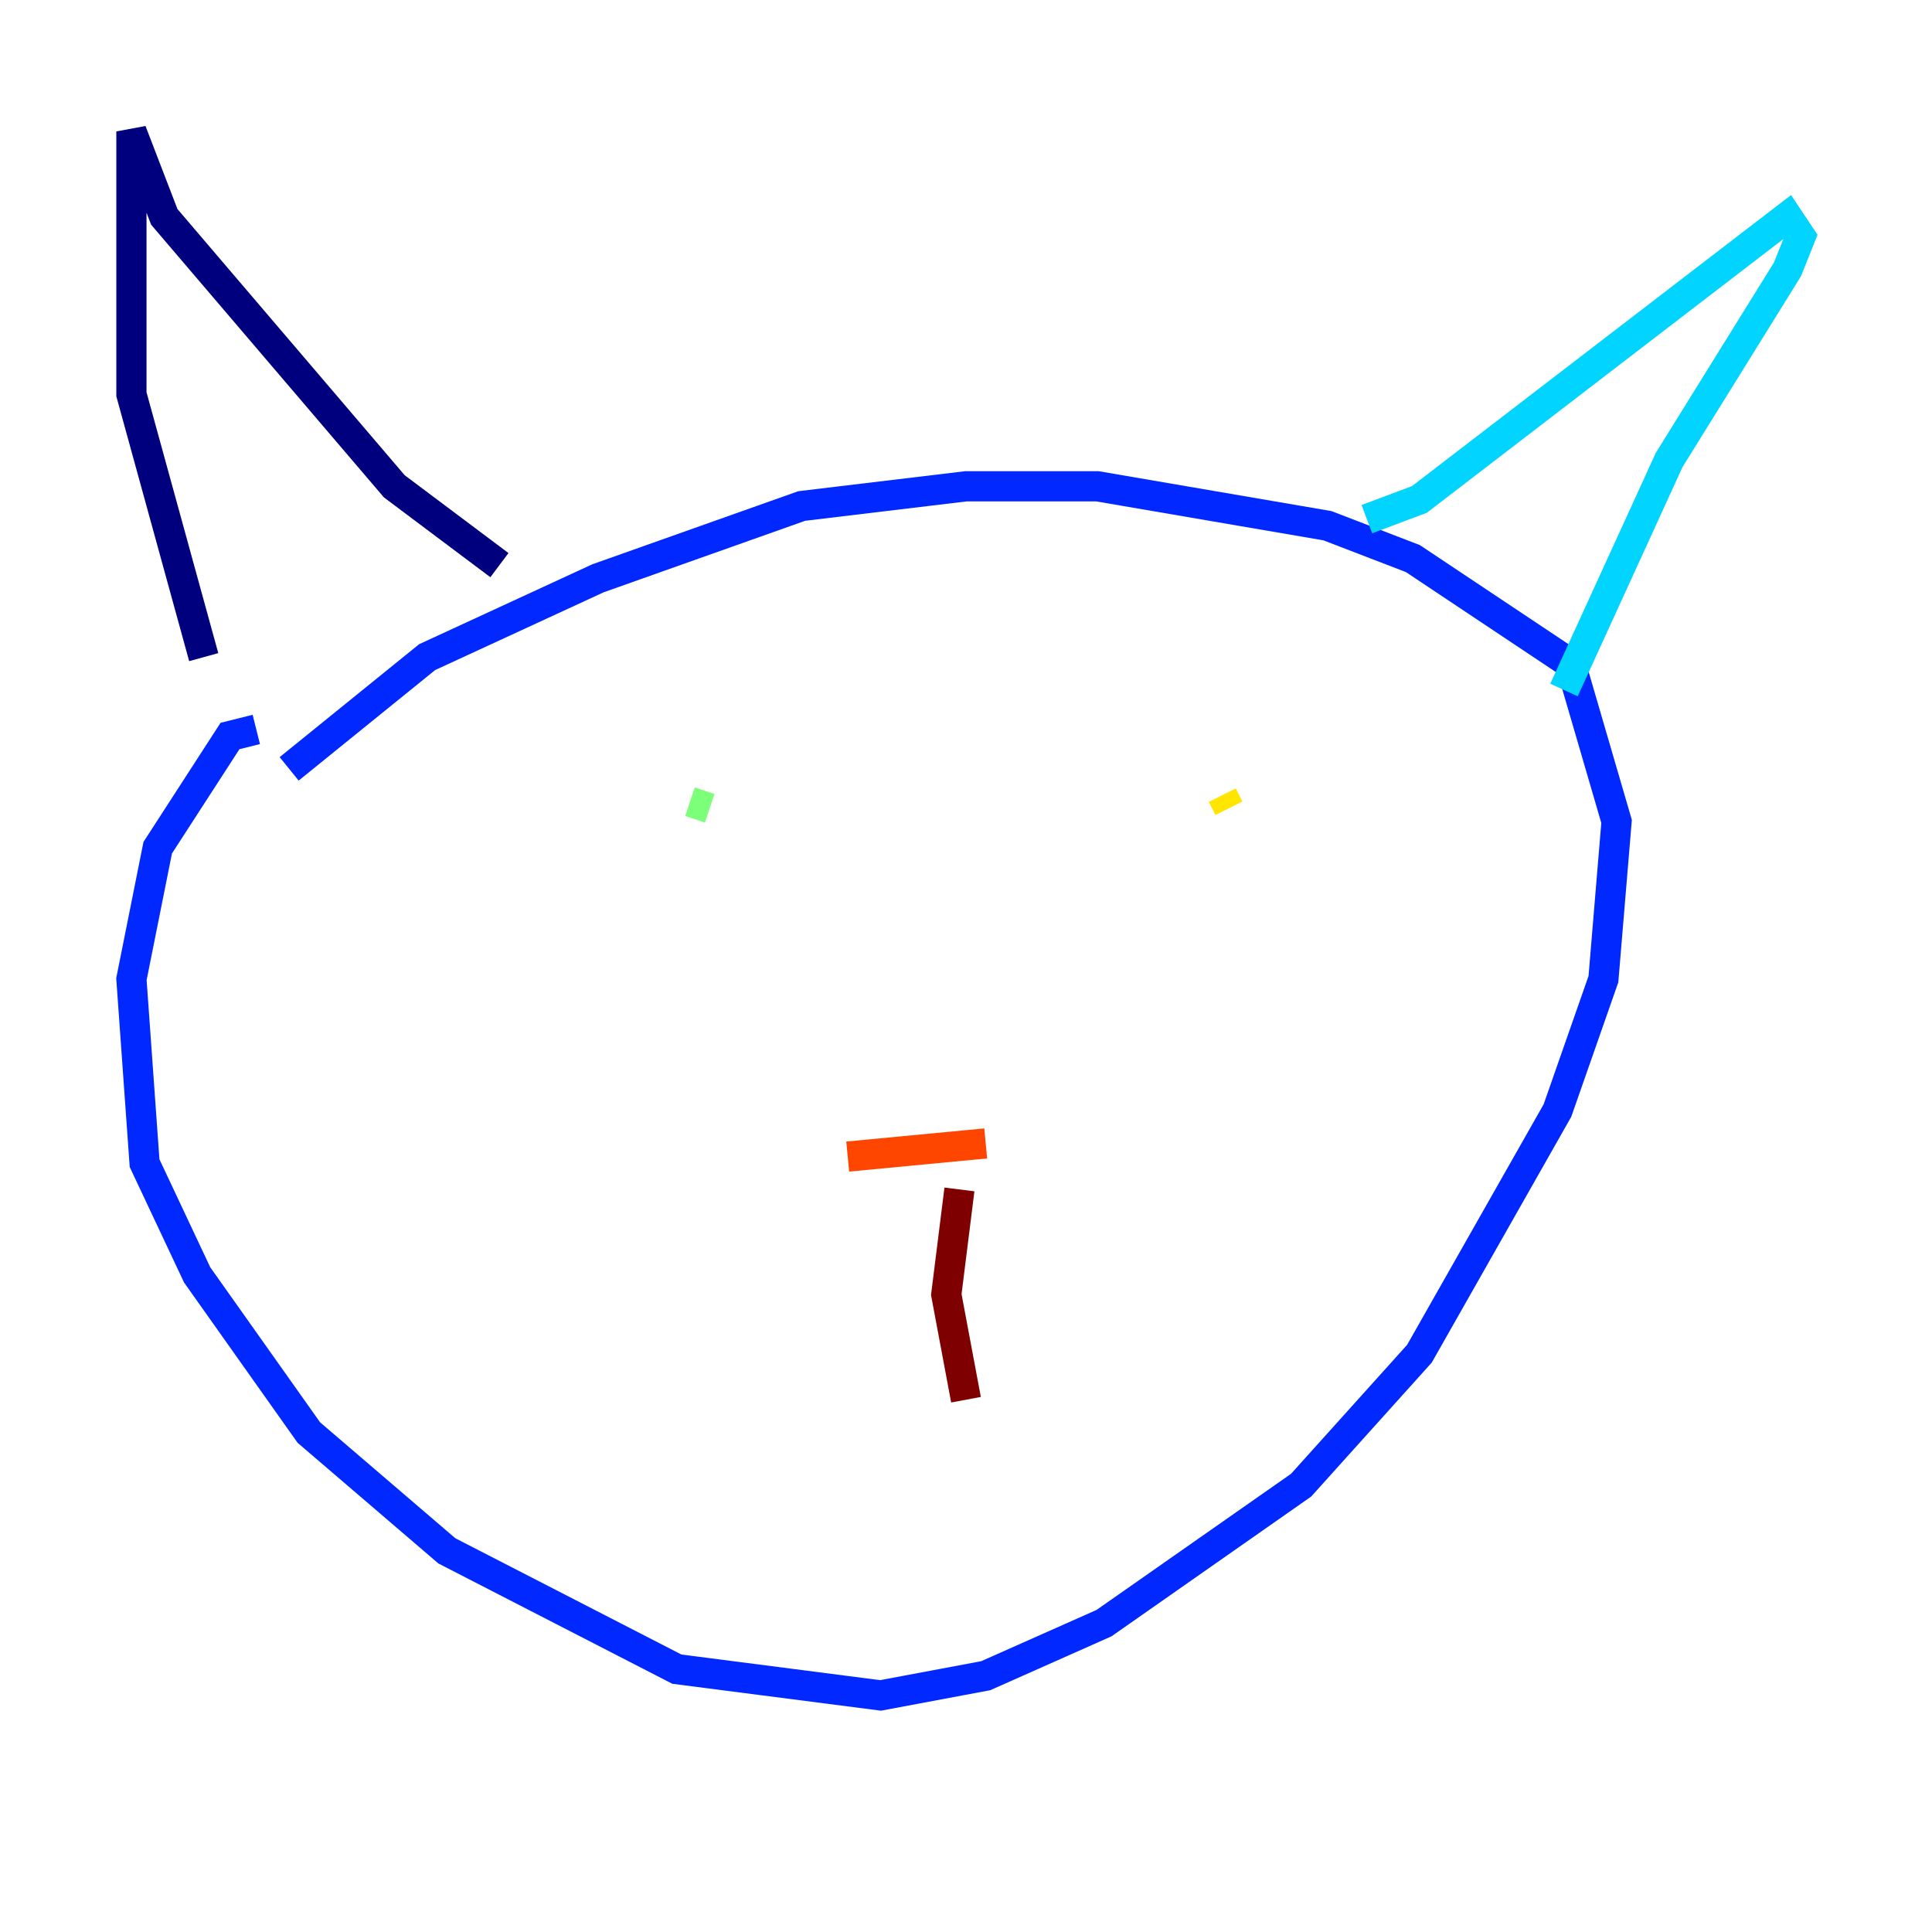 <?xml version="1.0" encoding="utf-8" ?>
<svg baseProfile="tiny" height="128" version="1.2" viewBox="0,0,128,128" width="128" xmlns="http://www.w3.org/2000/svg" xmlns:ev="http://www.w3.org/2001/xml-events" xmlns:xlink="http://www.w3.org/1999/xlink"><defs /><polyline fill="none" points="13.497,43.537 8.707,26.122 8.707,8.707 10.884,14.367 26.122,32.218 33.088,37.442" stroke="#00007f" stroke-width="2" /><polyline fill="none" points="16.98,48.327 15.238,48.762 10.449,56.163 8.707,64.871 9.578,77.061 13.061,84.463 20.463,94.912 29.605,102.748 44.843,110.585 58.34,112.326 65.306,111.02 73.143,107.537 86.204,98.395 94.041,89.687 103.184,73.578 106.231,64.871 107.102,54.422 104.054,43.973 93.605,37.007 87.946,34.83 72.707,32.218 64.0,32.218 53.116,33.524 39.619,38.313 28.299,43.537 19.157,50.939" stroke="#0028ff" stroke-width="2" /><polyline fill="none" points="90.558,34.395 94.041,33.088 118.422,14.367 119.293,15.674 118.422,17.85 110.585,30.476 103.619,45.714" stroke="#00d4ff" stroke-width="2" /><polyline fill="none" points="45.714,53.116 47.02,53.551" stroke="#7cff79" stroke-width="2" /><polyline fill="none" points="80.98,52.68 81.415,53.551" stroke="#ffe500" stroke-width="2" /><polyline fill="none" points="56.163,76.626 65.306,75.755" stroke="#ff4600" stroke-width="2" /><polyline fill="none" points="63.565,78.803 62.694,85.769 64.0,92.735" stroke="#7f0000" stroke-width="2" /></svg>